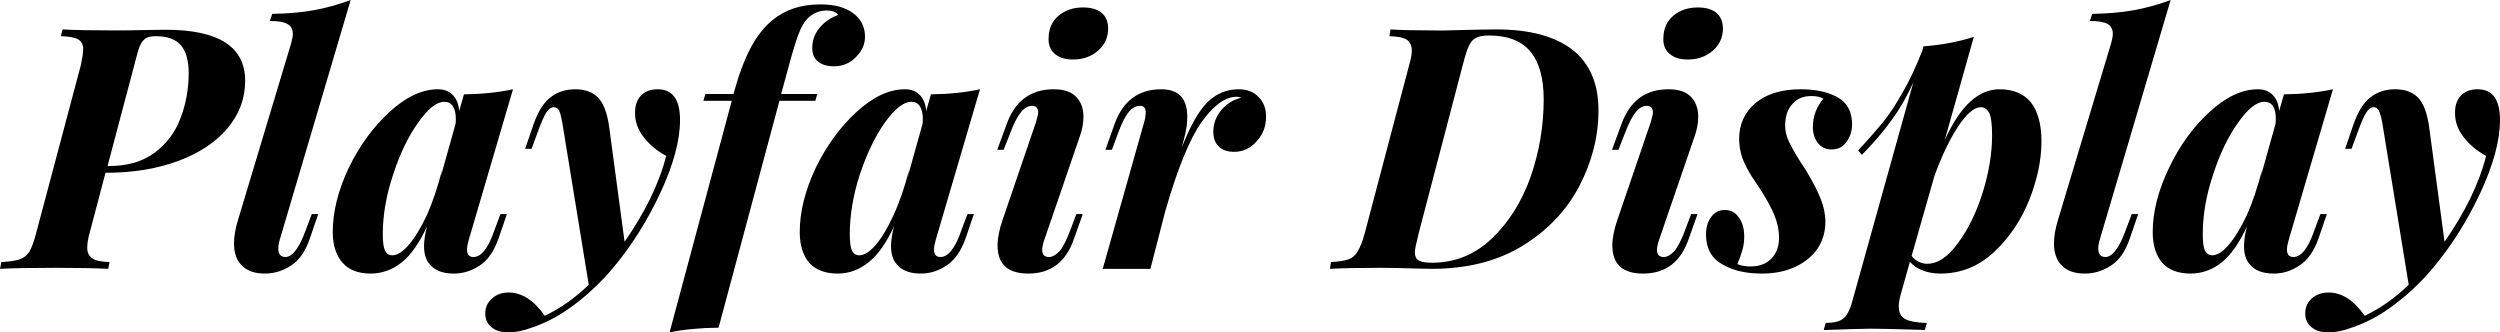 <svg xmlns="http://www.w3.org/2000/svg" viewBox="-0.42 -7.95 73.93 9.83"><path d="M2.70-2.84L2.23-1.06Q2.16-0.82 2.16-0.62L2.16-0.62Q2.16-0.41 2.31-0.31Q2.45-0.21 2.82-0.20L2.82-0.20L2.78 0Q2.18-0.03 1.24-0.03L1.24-0.03Q0.11-0.03-0.42 0L-0.42 0L-0.38-0.20Q-0.02-0.22 0.16-0.28Q0.34-0.34 0.45-0.51Q0.55-0.68 0.65-1.06L0.65-1.06L1.97-6.02Q2.04-6.35 2.04-6.49L2.04-6.49Q2.04-6.69 1.90-6.78Q1.75-6.87 1.38-6.88L1.38-6.88L1.43-7.08Q1.94-7.05 3.02-7.05L3.02-7.05Q3.50-7.05 3.74-7.06L3.74-7.06L4.48-7.07Q6.83-7.07 6.83-5.56L6.83-5.56Q6.83-4.78 6.31-4.16Q5.79-3.54 4.85-3.19Q3.91-2.84 2.70-2.84L2.70-2.84ZM3.55-6.02L2.76-3.04L2.80-3.04Q3.63-3.04 4.16-3.44Q4.69-3.84 4.92-4.46Q5.16-5.09 5.16-5.79L5.16-5.79Q5.16-6.34 4.93-6.61Q4.70-6.88 4.19-6.88L4.19-6.88Q3.98-6.88 3.88-6.81Q3.78-6.74 3.71-6.58Q3.65-6.42 3.55-6.02L3.55-6.02ZM7.85-0.85Q7.81-0.72 7.81-0.60L7.81-0.60Q7.81-0.35 8.02-0.35L8.02-0.35Q8.33-0.35 8.62-1.14L8.62-1.14L8.80-1.62L8.99-1.62L8.74-0.89Q8.55-0.33 8.19-0.10Q7.83 0.14 7.41 0.14L7.41 0.14Q6.96 0.14 6.73-0.10Q6.50-0.33 6.50-0.75L6.50-0.75Q6.50-1.06 6.62-1.45L6.62-1.45L8.19-6.67Q8.24-6.85 8.24-6.95L8.24-6.95Q8.24-7.15 8.08-7.24Q7.93-7.33 7.56-7.33L7.56-7.33L7.63-7.54Q8.32-7.55 8.87-7.65Q9.42-7.75 9.95-7.95L9.95-7.95L7.85-0.85ZM14.20-1.14L14.38-1.62L14.57-1.62L14.32-0.89Q14.12-0.33 13.77-0.10Q13.41 0.14 13 0.14L13 0.14Q12.48 0.14 12.26-0.17L12.26-0.17Q12.12-0.35 12.12-0.67L12.12-0.67Q12.12-0.93 12.21-1.26L12.21-1.26Q11.87-0.52 11.46-0.19Q11.04 0.14 10.54 0.14L10.54 0.14Q9.99 0.14 9.71-0.18Q9.42-0.51 9.42-1.09L9.42-1.09Q9.42-1.98 9.89-2.98Q10.37-3.97 11.10-4.64Q11.83-5.31 12.53-5.31L12.53-5.31Q12.80-5.31 12.96-5.15Q13.13-4.99 13.16-4.67L13.16-4.67L13.30-5.16Q14.10-5.17 14.75-5.31L14.75-5.31L13.44-0.85Q13.39-0.68 13.39-0.57L13.39-0.57Q13.39-0.35 13.58-0.35L13.58-0.35Q13.93-0.35 14.20-1.14L14.20-1.14ZM12.61-2.71L13.05-4.28Q13.06-4.33 13.06-4.43L13.06-4.43Q13.06-4.68 12.97-4.81Q12.89-4.94 12.72-4.94L12.72-4.94Q12.38-4.94 11.95-4.33Q11.51-3.72 11.21-2.80Q10.90-1.88 10.90-1.02L10.90-1.02Q10.90-0.69 10.96-0.55Q11.03-0.40 11.18-0.40L11.18-0.40Q11.40-0.40 11.66-0.70Q11.93-1.01 12.20-1.58Q12.46-2.16 12.66-2.95L12.66-2.95L12.61-2.71ZM19.03-5.31Q19.69-5.31 19.69-4.40L19.69-4.40Q19.69-3.50 19.11-2.25Q18.53-1.01 17.72-0.04L17.72-0.04Q17.21 0.57 16.59 1.04Q15.98 1.51 15.33 1.73L15.33 1.73Q14.93 1.88 14.62 1.88L14.62 1.88Q14.30 1.88 14.12 1.73Q13.93 1.58 13.93 1.32L13.93 1.32Q13.93 1.05 14.13 0.88Q14.32 0.70 14.62 0.70L14.62 0.70Q15.21 0.70 15.69 1.39L15.69 1.39Q16.41 1.04 16.99 0.47L16.99 0.47L16.21-4.31Q16.16-4.59 16.11-4.69Q16.05-4.78 15.95-4.78L15.95-4.78Q15.84-4.78 15.74-4.63Q15.64-4.48 15.48-4.04L15.48-4.04L15.30-3.55L15.11-3.55L15.36-4.28Q15.56-4.85 15.87-5.08Q16.17-5.31 16.59-5.31L16.59-5.31Q17.02-5.31 17.26-5.07Q17.50-4.83 17.59-4.23L17.59-4.23L18.05-0.80Q18.49-1.43 18.81-2.08Q19.13-2.74 19.28-3.34L19.28-3.34Q18.87-3.56 18.61-3.90Q18.35-4.24 18.36-4.63L18.36-4.63Q18.36-4.94 18.54-5.13Q18.72-5.31 19.03-5.31L19.03-5.31ZM23.84-7.82Q24.46-7.82 24.81-7.56Q25.16-7.30 25.16-6.86L25.16-6.86Q25.16-6.53 24.89-6.26Q24.63-5.99 24.24-5.99L24.24-5.99Q23.94-5.99 23.77-6.13Q23.60-6.27 23.60-6.53L23.60-6.53Q23.60-6.86 23.81-7.12Q24.02-7.38 24.37-7.51L24.37-7.51Q24.32-7.57 24.23-7.61Q24.14-7.64 24.03-7.64L24.03-7.64Q23.73-7.64 23.50-7.44L23.50-7.44Q23.32-7.28 23.19-6.93Q23.06-6.58 22.89-5.94L22.89-5.94L22.68-5.17L23.75-5.17L23.69-4.97L22.63-4.97L20.83 1.74Q19.99 1.75 19.38 1.88L19.38 1.88L21.22-4.97L20.38-4.97L20.44-5.17L21.27-5.17Q21.49-5.98 21.77-6.52Q22.05-7.05 22.43-7.36L22.43-7.36Q22.99-7.82 23.84-7.82L23.84-7.82ZM28.01-1.14L28.19-1.62L28.38-1.62L28.13-0.89Q27.93-0.33 27.57-0.10Q27.22 0.14 26.81 0.14L26.81 0.14Q26.29 0.14 26.07-0.17L26.07-0.17Q25.93-0.35 25.93-0.67L25.93-0.67Q25.93-0.93 26.02-1.26L26.02-1.26Q25.68-0.52 25.26-0.19Q24.85 0.14 24.35 0.14L24.35 0.14Q23.80 0.14 23.51-0.18Q23.23-0.51 23.23-1.09L23.23-1.09Q23.23-1.98 23.70-2.98Q24.18-3.97 24.91-4.64Q25.64-5.31 26.34-5.31L26.34-5.31Q26.61-5.31 26.77-5.15Q26.94-4.99 26.97-4.67L26.97-4.67L27.11-5.16Q27.91-5.17 28.56-5.31L28.56-5.31L27.25-0.85Q27.20-0.68 27.20-0.57L27.20-0.57Q27.20-0.35 27.39-0.35L27.39-0.35Q27.74-0.35 28.01-1.14L28.01-1.14ZM26.42-2.71L26.86-4.28Q26.87-4.33 26.87-4.43L26.87-4.43Q26.87-4.68 26.78-4.81Q26.70-4.94 26.53-4.94L26.53-4.94Q26.19-4.94 25.75-4.33Q25.32-3.72 25.01-2.80Q24.71-1.88 24.71-1.02L24.71-1.02Q24.71-0.69 24.77-0.55Q24.84-0.40 24.99-0.40L24.99-0.40Q25.21-0.40 25.47-0.70Q25.74-1.01 26.00-1.58Q26.27-2.16 26.47-2.95L26.47-2.95L26.42-2.71ZM30.59-6.84Q30.60-7.25 30.89-7.49Q31.18-7.73 31.61-7.73L31.61-7.73Q31.96-7.73 32.16-7.57Q32.35-7.40 32.35-7.11L32.35-7.11Q32.35-6.71 32.05-6.45Q31.75-6.19 31.31-6.19L31.31-6.19Q30.95-6.19 30.76-6.37Q30.57-6.54 30.59-6.84L30.59-6.84ZM30.21-4.32Q30.28-4.55 30.28-4.62L30.28-4.62Q30.28-4.82 30.10-4.82L30.10-4.82Q29.92-4.82 29.77-4.63Q29.62-4.45 29.46-4.03L29.46-4.03L29.26-3.52L29.07-3.52L29.35-4.28Q29.72-5.31 30.74-5.31L30.74-5.31Q31.20-5.31 31.41-5.08Q31.62-4.86 31.62-4.50L31.62-4.50Q31.62-4.21 31.51-3.91L31.51-3.91L30.46-0.85Q30.40-0.67 30.40-0.56L30.40-0.56Q30.40-0.35 30.60-0.35L30.60-0.35Q30.75-0.35 30.91-0.52Q31.06-0.69 31.23-1.14L31.23-1.14L31.41-1.62L31.60-1.62L31.34-0.89Q30.99 0.14 29.99 0.14L29.99 0.14Q29.08 0.14 29.08-0.69L29.08-0.69Q29.08-1.02 29.23-1.45L29.23-1.45L30.21-4.32ZM36.21-5.31Q36.59-5.31 36.80-5.08Q37.02-4.86 37.02-4.50L37.02-4.50Q37.02-4.07 36.74-3.77Q36.47-3.46 36.07-3.46L36.07-3.46Q35.78-3.46 35.62-3.62Q35.46-3.77 35.46-4.06L35.46-4.06Q35.46-4.41 35.70-4.70Q35.94-4.98 36.29-5.06L36.29-5.06Q36.27-5.06 36.23-5.08Q36.19-5.09 36.16-5.09L36.16-5.09Q35.65-5.09 35.12-4.35Q34.59-3.61 34.04-1.71L34.04-1.71L33.60 0L32.19 0L33.41-4.32Q33.46-4.48 33.46-4.63L33.46-4.63Q33.46-4.82 33.30-4.82L33.30-4.82Q33.11-4.82 32.96-4.64Q32.81-4.46 32.65-4.03L32.65-4.03L32.46-3.52L32.27-3.52L32.54-4.28Q32.91-5.31 33.92-5.31L33.92-5.31Q34.69-5.31 34.69-4.50L34.69-4.50Q34.69-4.21 34.61-3.91L34.61-3.91L34.53-3.59Q34.90-4.54 35.28-4.92Q35.67-5.31 36.21-5.31L36.21-5.31ZM46.85-4.69Q46.85-3.54 46.29-2.46Q45.73-1.38 44.62-0.69Q43.50 0 41.92 0L41.92 0L41.43-0.01Q40.85-0.03 40.41-0.03L40.41-0.03Q39.44-0.03 38.91 0L38.91 0L38.94-0.20Q39.28-0.22 39.45-0.28Q39.63-0.34 39.73-0.52Q39.84-0.69 39.94-1.06L39.94-1.06L41.25-6.02Q41.33-6.29 41.33-6.45L41.33-6.45Q41.33-6.67 41.19-6.77Q41.04-6.87 40.67-6.88L40.67-6.88L40.70-7.08Q41.15-7.05 42.02-7.05L42.02-7.05L42.34-7.05Q43.39-7.08 43.83-7.08L43.83-7.08Q45.30-7.08 46.08-6.48Q46.85-5.87 46.85-4.69L46.85-4.69ZM41.92-0.18Q42.94-0.18 43.69-0.89Q44.44-1.60 44.84-2.71Q45.23-3.83 45.23-5.01L45.23-5.01Q45.23-5.95 44.84-6.42Q44.45-6.90 43.61-6.90L43.61-6.90Q43.35-6.90 43.23-6.83Q43.10-6.77 43.02-6.60Q42.94-6.43 42.84-6.04L42.84-6.04L41.53-1.04Q41.42-0.60 41.42-0.49L41.42-0.49Q41.42-0.32 41.53-0.25Q41.65-0.18 41.92-0.18L41.92-0.18ZM48.77-6.84Q48.78-7.25 49.07-7.49Q49.36-7.73 49.79-7.73L49.79-7.73Q50.14-7.73 50.34-7.57Q50.53-7.40 50.53-7.11L50.53-7.11Q50.53-6.71 50.23-6.45Q49.93-6.19 49.49-6.19L49.49-6.19Q49.13-6.19 48.94-6.37Q48.75-6.54 48.77-6.84L48.77-6.84ZM48.39-4.32Q48.46-4.55 48.46-4.62L48.46-4.62Q48.46-4.82 48.28-4.82L48.28-4.82Q48.10-4.82 47.95-4.63Q47.80-4.45 47.64-4.03L47.64-4.03L47.44-3.52L47.25-3.52L47.53-4.28Q47.90-5.31 48.92-5.31L48.92-5.31Q49.38-5.31 49.59-5.08Q49.80-4.86 49.80-4.50L49.80-4.50Q49.80-4.21 49.69-3.91L49.69-3.91L48.64-0.85Q48.58-0.67 48.58-0.56L48.58-0.56Q48.58-0.35 48.78-0.35L48.78-0.35Q48.93-0.35 49.09-0.52Q49.24-0.69 49.41-1.14L49.41-1.14L49.59-1.62L49.78-1.62L49.52-0.89Q49.17 0.14 48.17 0.14L48.17 0.14Q47.26 0.14 47.26-0.69L47.26-0.69Q47.26-1.02 47.41-1.45L47.41-1.45L48.39-4.32ZM50.96-0.14Q51.11-0.07 51.35-0.07L51.35-0.07Q51.73-0.07 51.96-0.30Q52.19-0.53 52.19-0.93L52.19-0.93Q52.19-1.25 52.05-1.59Q51.91-1.93 51.63-2.36L51.63-2.36Q51.59-2.42 51.39-2.72Q51.20-3.02 51.10-3.29Q51.01-3.57 51.01-3.84L51.01-3.84Q51.01-4.49 51.49-4.90Q51.98-5.31 52.83-5.31L52.83-5.31Q53.48-5.31 53.91-5.08Q54.35-4.84 54.35-4.27L54.35-4.27Q54.35-3.99 54.19-3.76Q54.03-3.53 53.74-3.53L53.74-3.53Q53.49-3.53 53.34-3.72Q53.19-3.91 53.19-4.20L53.19-4.20Q53.19-4.45 53.28-4.67Q53.37-4.88 53.50-5.03L53.50-5.03Q53.37-5.11 53.15-5.11L53.15-5.11Q52.79-5.11 52.59-4.88Q52.38-4.66 52.37-4.26L52.37-4.26Q52.37-3.99 52.48-3.77Q52.58-3.55 52.83-3.15L52.83-3.15L52.97-2.94Q53.29-2.41 53.42-2.07Q53.56-1.73 53.56-1.39L53.56-1.39Q53.56-0.95 53.33-0.60Q53.10-0.26 52.67-0.06Q52.25 0.14 51.68 0.14L51.68 0.14Q50.97 0.14 50.50-0.14Q50.03-0.41 50.03-1.02L50.03-1.02Q50.03-1.32 50.18-1.53Q50.33-1.74 50.59-1.74L50.59-1.74Q50.85-1.74 51.00-1.52Q51.16-1.30 51.16-0.96L51.16-0.96Q51.16-0.74 51.11-0.57Q51.06-0.39 50.96-0.14L50.96-0.14ZM58.71-5.31Q59.32-5.31 59.64-4.92Q59.95-4.52 59.95-3.77L59.95-3.77Q59.95-2.95 59.59-2.04Q59.22-1.12 58.54-0.49Q57.86 0.14 56.96 0.14L56.96 0.14Q56.68 0.14 56.44 0.05Q56.20-0.04 56.06-0.21L56.06-0.21L55.79 0.75Q55.73 0.96 55.73 1.11L55.73 1.11Q55.73 1.39 55.93 1.49Q56.13 1.59 56.56 1.60L56.56 1.60L56.50 1.81L56.27 1.80Q55.25 1.77 54.92 1.77L54.92 1.77Q54.59 1.77 53.51 1.81L53.51 1.81L53.57 1.60Q53.93 1.60 54.09 1.47Q54.25 1.34 54.35 0.98L54.35 0.98L56.16-5.51Q55.88-4.89 55.52-4.40Q55.16-3.90 54.64-3.37L54.64-3.37L54.53-3.50Q54.97-3.98 55.26-4.33Q55.55-4.69 55.84-5.21Q56.14-5.72 56.43-6.46L56.43-6.46L56.46-6.58Q57.27-6.64 57.95-6.86L57.95-6.86L57.09-3.81Q57.45-4.59 57.85-4.95Q58.25-5.31 58.71-5.31L58.71-5.31ZM56.57-0.15Q57.04-0.15 57.48-0.76Q57.93-1.36 58.21-2.25Q58.49-3.15 58.49-3.95L58.49-3.95Q58.49-4.42 58.41-4.60Q58.32-4.78 58.16-4.78L58.16-4.78Q57.86-4.78 57.48-4.20Q57.10-3.62 56.78-2.73L56.78-2.73L56.11-0.38Q56.30-0.15 56.57-0.15L56.57-0.15ZM61.67-0.85Q61.63-0.72 61.63-0.60L61.63-0.60Q61.63-0.35 61.84-0.35L61.84-0.35Q62.15-0.35 62.44-1.14L62.44-1.14L62.62-1.62L62.81-1.62L62.56-0.89Q62.37-0.33 62.01-0.10Q61.65 0.14 61.23 0.14L61.23 0.14Q60.78 0.14 60.55-0.10Q60.32-0.33 60.32-0.75L60.32-0.75Q60.32-1.06 60.44-1.45L60.44-1.45L62.01-6.67Q62.06-6.85 62.06-6.95L62.06-6.95Q62.06-7.15 61.91-7.24Q61.75-7.33 61.38-7.33L61.38-7.33L61.45-7.54Q62.14-7.55 62.69-7.65Q63.24-7.75 63.77-7.95L63.77-7.95L61.67-0.85ZM68.02-1.14L68.20-1.62L68.39-1.62L68.14-0.89Q67.94-0.33 67.58-0.10Q67.23 0.14 66.82 0.14L66.82 0.14Q66.30 0.14 66.08-0.17L66.08-0.17Q65.94-0.35 65.94-0.67L65.94-0.67Q65.94-0.93 66.03-1.26L66.03-1.26Q65.69-0.52 65.28-0.19Q64.86 0.14 64.36 0.14L64.36 0.14Q63.81 0.14 63.52-0.18Q63.24-0.51 63.24-1.09L63.24-1.09Q63.24-1.98 63.72-2.98Q64.19-3.97 64.92-4.64Q65.65-5.31 66.35-5.31L66.35-5.31Q66.62-5.31 66.78-5.15Q66.95-4.99 66.98-4.67L66.98-4.67L67.12-5.16Q67.92-5.17 68.57-5.31L68.57-5.31L67.26-0.85Q67.21-0.68 67.21-0.57L67.21-0.57Q67.21-0.35 67.40-0.35L67.40-0.35Q67.75-0.35 68.02-1.14L68.02-1.14ZM66.43-2.71L66.87-4.28Q66.88-4.33 66.88-4.43L66.88-4.43Q66.88-4.68 66.80-4.81Q66.71-4.94 66.54-4.94L66.54-4.94Q66.20-4.94 65.77-4.33Q65.33-3.72 65.03-2.80Q64.72-1.88 64.72-1.02L64.72-1.02Q64.72-0.69 64.78-0.55Q64.85-0.40 65-0.40L65-0.40Q65.22-0.40 65.48-0.70Q65.75-1.01 66.02-1.58Q66.28-2.16 66.48-2.95L66.48-2.95L66.43-2.71ZM72.85-5.31Q73.51-5.31 73.51-4.40L73.51-4.40Q73.51-3.50 72.93-2.25Q72.35-1.01 71.54-0.04L71.54-0.04Q71.03 0.57 70.41 1.04Q69.80 1.51 69.15 1.73L69.15 1.73Q68.75 1.88 68.44 1.88L68.44 1.88Q68.12 1.88 67.94 1.73Q67.75 1.58 67.75 1.32L67.75 1.32Q67.75 1.05 67.94 0.88Q68.14 0.70 68.44 0.70L68.44 0.70Q69.03 0.70 69.51 1.39L69.51 1.39Q70.23 1.04 70.81 0.47L70.81 0.47L70.03-4.31Q69.98-4.59 69.92-4.69Q69.87-4.78 69.77-4.78L69.77-4.78Q69.66-4.78 69.56-4.63Q69.46-4.48 69.30-4.04L69.30-4.04L69.12-3.55L68.93-3.55L69.18-4.28Q69.38-4.85 69.69-5.08Q69.99-5.31 70.41-5.31L70.41-5.31Q70.84-5.31 71.08-5.07Q71.32-4.83 71.41-4.23L71.41-4.23L71.87-0.80Q72.31-1.43 72.63-2.08Q72.95-2.74 73.10-3.34L73.10-3.34Q72.69-3.56 72.43-3.90Q72.17-4.24 72.18-4.63L72.18-4.63Q72.18-4.94 72.36-5.13Q72.54-5.31 72.85-5.31L72.85-5.31Z"/></svg>